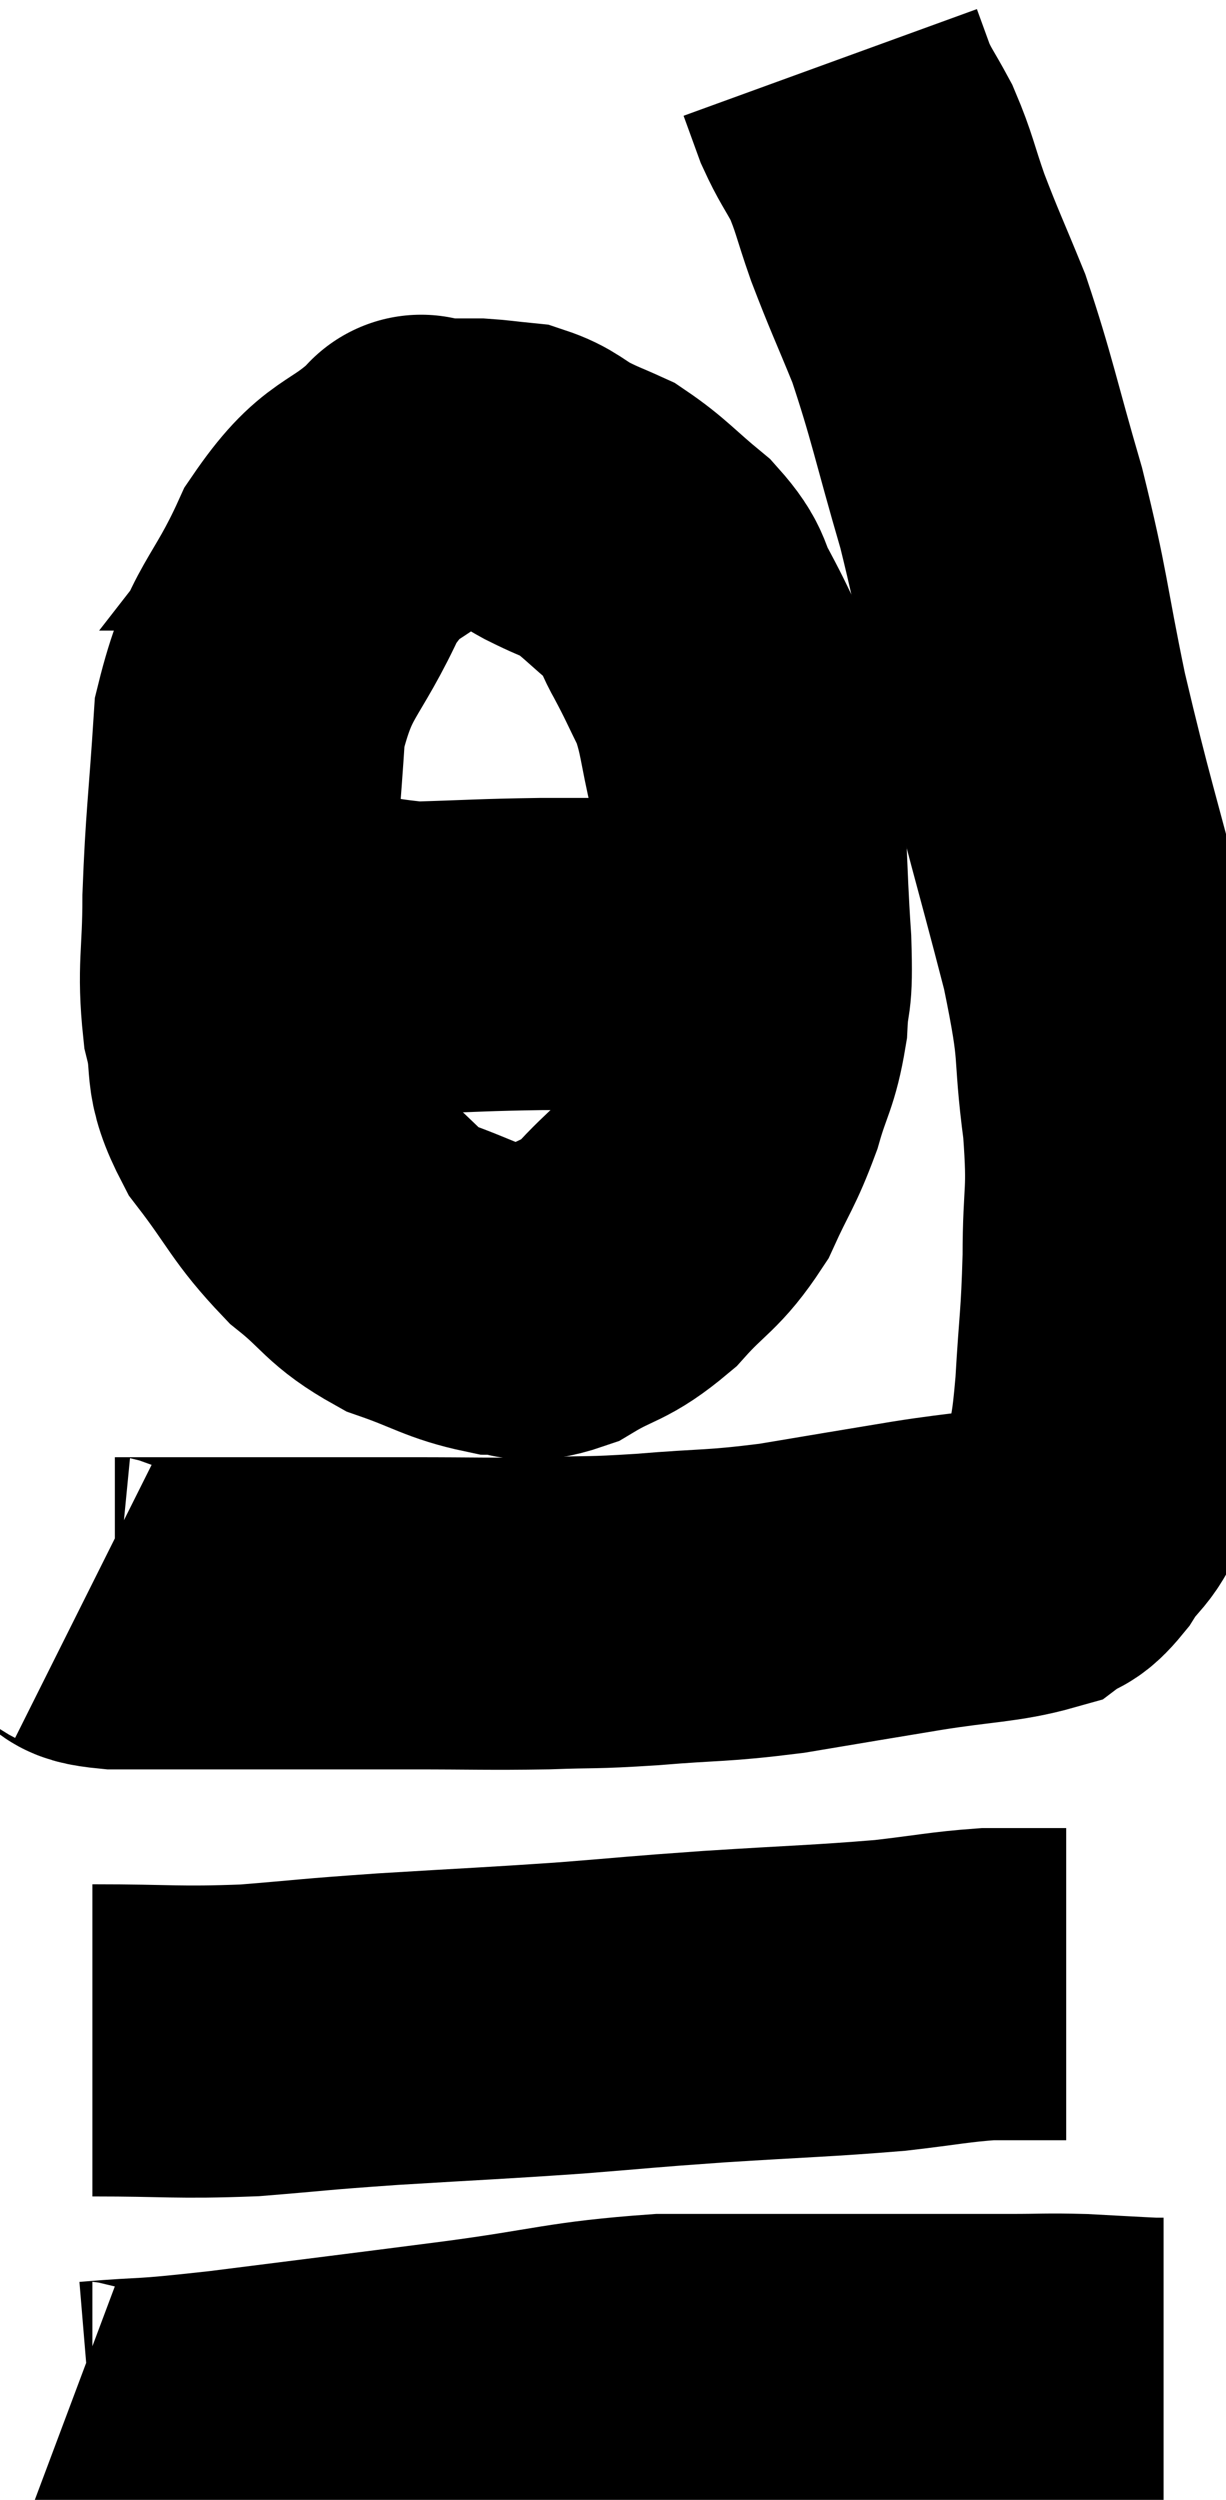 <svg xmlns="http://www.w3.org/2000/svg" viewBox="14.24 2.78 19.64 40.04" width="19.64" height="40.04"><path d="M 15.6 28.38 C 15.84 28.5, 15.465 28.56, 16.08 28.62 C 17.07 28.62, 16.875 28.62, 18.06 28.62 C 19.44 28.62, 19.59 28.62, 20.82 28.62 C 21.9 28.62, 22.035 28.635, 22.98 28.62 C 23.79 28.59, 23.655 28.62, 24.6 28.56 C 25.68 28.47, 25.68 28.515, 26.76 28.38 C 27.84 28.2, 27.915 28.185, 28.92 28.02 C 29.85 27.87, 30.195 27.885, 30.78 27.72 C 31.02 27.54, 30.99 27.69, 31.26 27.36 C 31.56 26.88, 31.665 26.985, 31.86 26.4 C 31.95 25.71, 31.965 25.89, 32.04 25.02 C 32.1 23.97, 32.13 23.985, 32.16 22.92 C 32.16 21.84, 32.25 21.975, 32.16 20.76 C 31.98 19.41, 32.145 19.725, 31.8 18.06 C 31.29 16.08, 31.2 15.885, 30.78 14.1 C 30.45 12.51, 30.495 12.435, 30.12 10.92 C 29.7 9.48, 29.655 9.165, 29.28 8.04 C 28.95 7.23, 28.89 7.125, 28.62 6.42 C 28.41 5.82, 28.41 5.715, 28.2 5.22 C 27.99 4.83, 27.945 4.8, 27.78 4.44 C 27.66 4.11, 27.6 3.945, 27.54 3.78 C 27.54 3.78, 27.54 3.78, 27.54 3.78 L 27.54 3.78" fill="none" stroke="black" stroke-width="5"></path><path d="M 20.94 10.38 C 20.16 11.1, 20.055 10.83, 19.38 11.82 C 18.81 13.08, 18.57 13.005, 18.24 14.34 C 18.15 15.75, 18.105 15.96, 18.06 17.16 C 18.06 18.15, 17.97 18.285, 18.06 19.14 C 18.24 19.86, 18.03 19.83, 18.42 20.58 C 19.02 21.36, 19.02 21.51, 19.62 22.14 C 20.22 22.62, 20.175 22.74, 20.82 23.1 C 21.51 23.34, 21.63 23.46, 22.2 23.58 C 22.65 23.58, 22.575 23.76, 23.1 23.58 C 23.7 23.22, 23.745 23.325, 24.3 22.86 C 24.81 22.29, 24.915 22.335, 25.32 21.72 C 25.62 21.06, 25.68 21.045, 25.92 20.4 C 26.1 19.77, 26.175 19.77, 26.28 19.14 C 26.31 18.51, 26.37 18.855, 26.34 17.88 C 26.25 16.56, 26.295 16.275, 26.16 15.24 C 25.98 14.49, 26.01 14.355, 25.8 13.74 C 25.56 13.26, 25.56 13.23, 25.32 12.78 C 25.08 12.36, 25.215 12.36, 24.84 11.94 C 24.33 11.52, 24.24 11.385, 23.82 11.1 C 23.49 10.95, 23.49 10.965, 23.16 10.8 C 22.83 10.62, 22.815 10.545, 22.5 10.44 C 22.2 10.41, 22.125 10.395, 21.9 10.38 C 21.75 10.38, 21.765 10.38, 21.6 10.38 C 21.42 10.38, 21.405 10.38, 21.24 10.38 C 21.09 10.38, 21.015 10.38, 20.94 10.38 C 20.94 10.38, 20.94 10.38, 20.94 10.38 C 20.94 10.38, 20.94 10.38, 20.94 10.38 C 20.94 10.38, 21.045 10.245, 20.94 10.38 C 20.73 10.65, 20.64 10.755, 20.52 10.92 L 20.46 11.04" fill="none" stroke="black" stroke-width="5"></path><path d="M 18.42 17.64 C 19.65 17.88, 19.755 18.015, 20.88 18.12 C 21.9 18.09, 21.93 18.075, 22.92 18.06 C 23.88 18.06, 24.09 18.06, 24.84 18.06 C 25.38 18.06, 25.47 18.06, 25.92 18.06 C 26.28 18.06, 26.46 18.06, 26.64 18.06 C 26.64 18.06, 26.64 18.06, 26.64 18.06 L 26.64 18.06" fill="none" stroke="black" stroke-width="5"></path><path d="M 15.72 35.46 C 16.98 35.46, 17.055 35.505, 18.24 35.46 C 19.35 35.37, 19.17 35.37, 20.46 35.28 C 21.93 35.19, 22.095 35.19, 23.4 35.1 C 24.54 35.01, 24.405 35.01, 25.68 34.92 C 27.09 34.83, 27.405 34.83, 28.5 34.74 C 29.28 34.65, 29.445 34.605, 30.06 34.56 C 30.51 34.56, 30.645 34.56, 30.96 34.56 C 31.14 34.56, 31.23 34.56, 31.32 34.56 L 31.32 34.56" fill="none" stroke="black" stroke-width="5"></path><path d="M 15.24 41.64 C 15.48 41.73, 15.06 41.82, 15.72 41.82 C 16.8 41.73, 16.395 41.805, 17.88 41.64 C 19.77 41.4, 19.92 41.385, 21.66 41.16 C 23.25 40.95, 23.37 40.845, 24.84 40.74 C 26.19 40.74, 26.145 40.74, 27.54 40.74 C 28.98 40.74, 29.415 40.74, 30.42 40.74 C 30.99 40.74, 30.99 40.725, 31.56 40.74 C 32.13 40.77, 32.37 40.785, 32.7 40.8 L 32.88 40.8" fill="none" stroke="black" stroke-width="5"></path></svg>